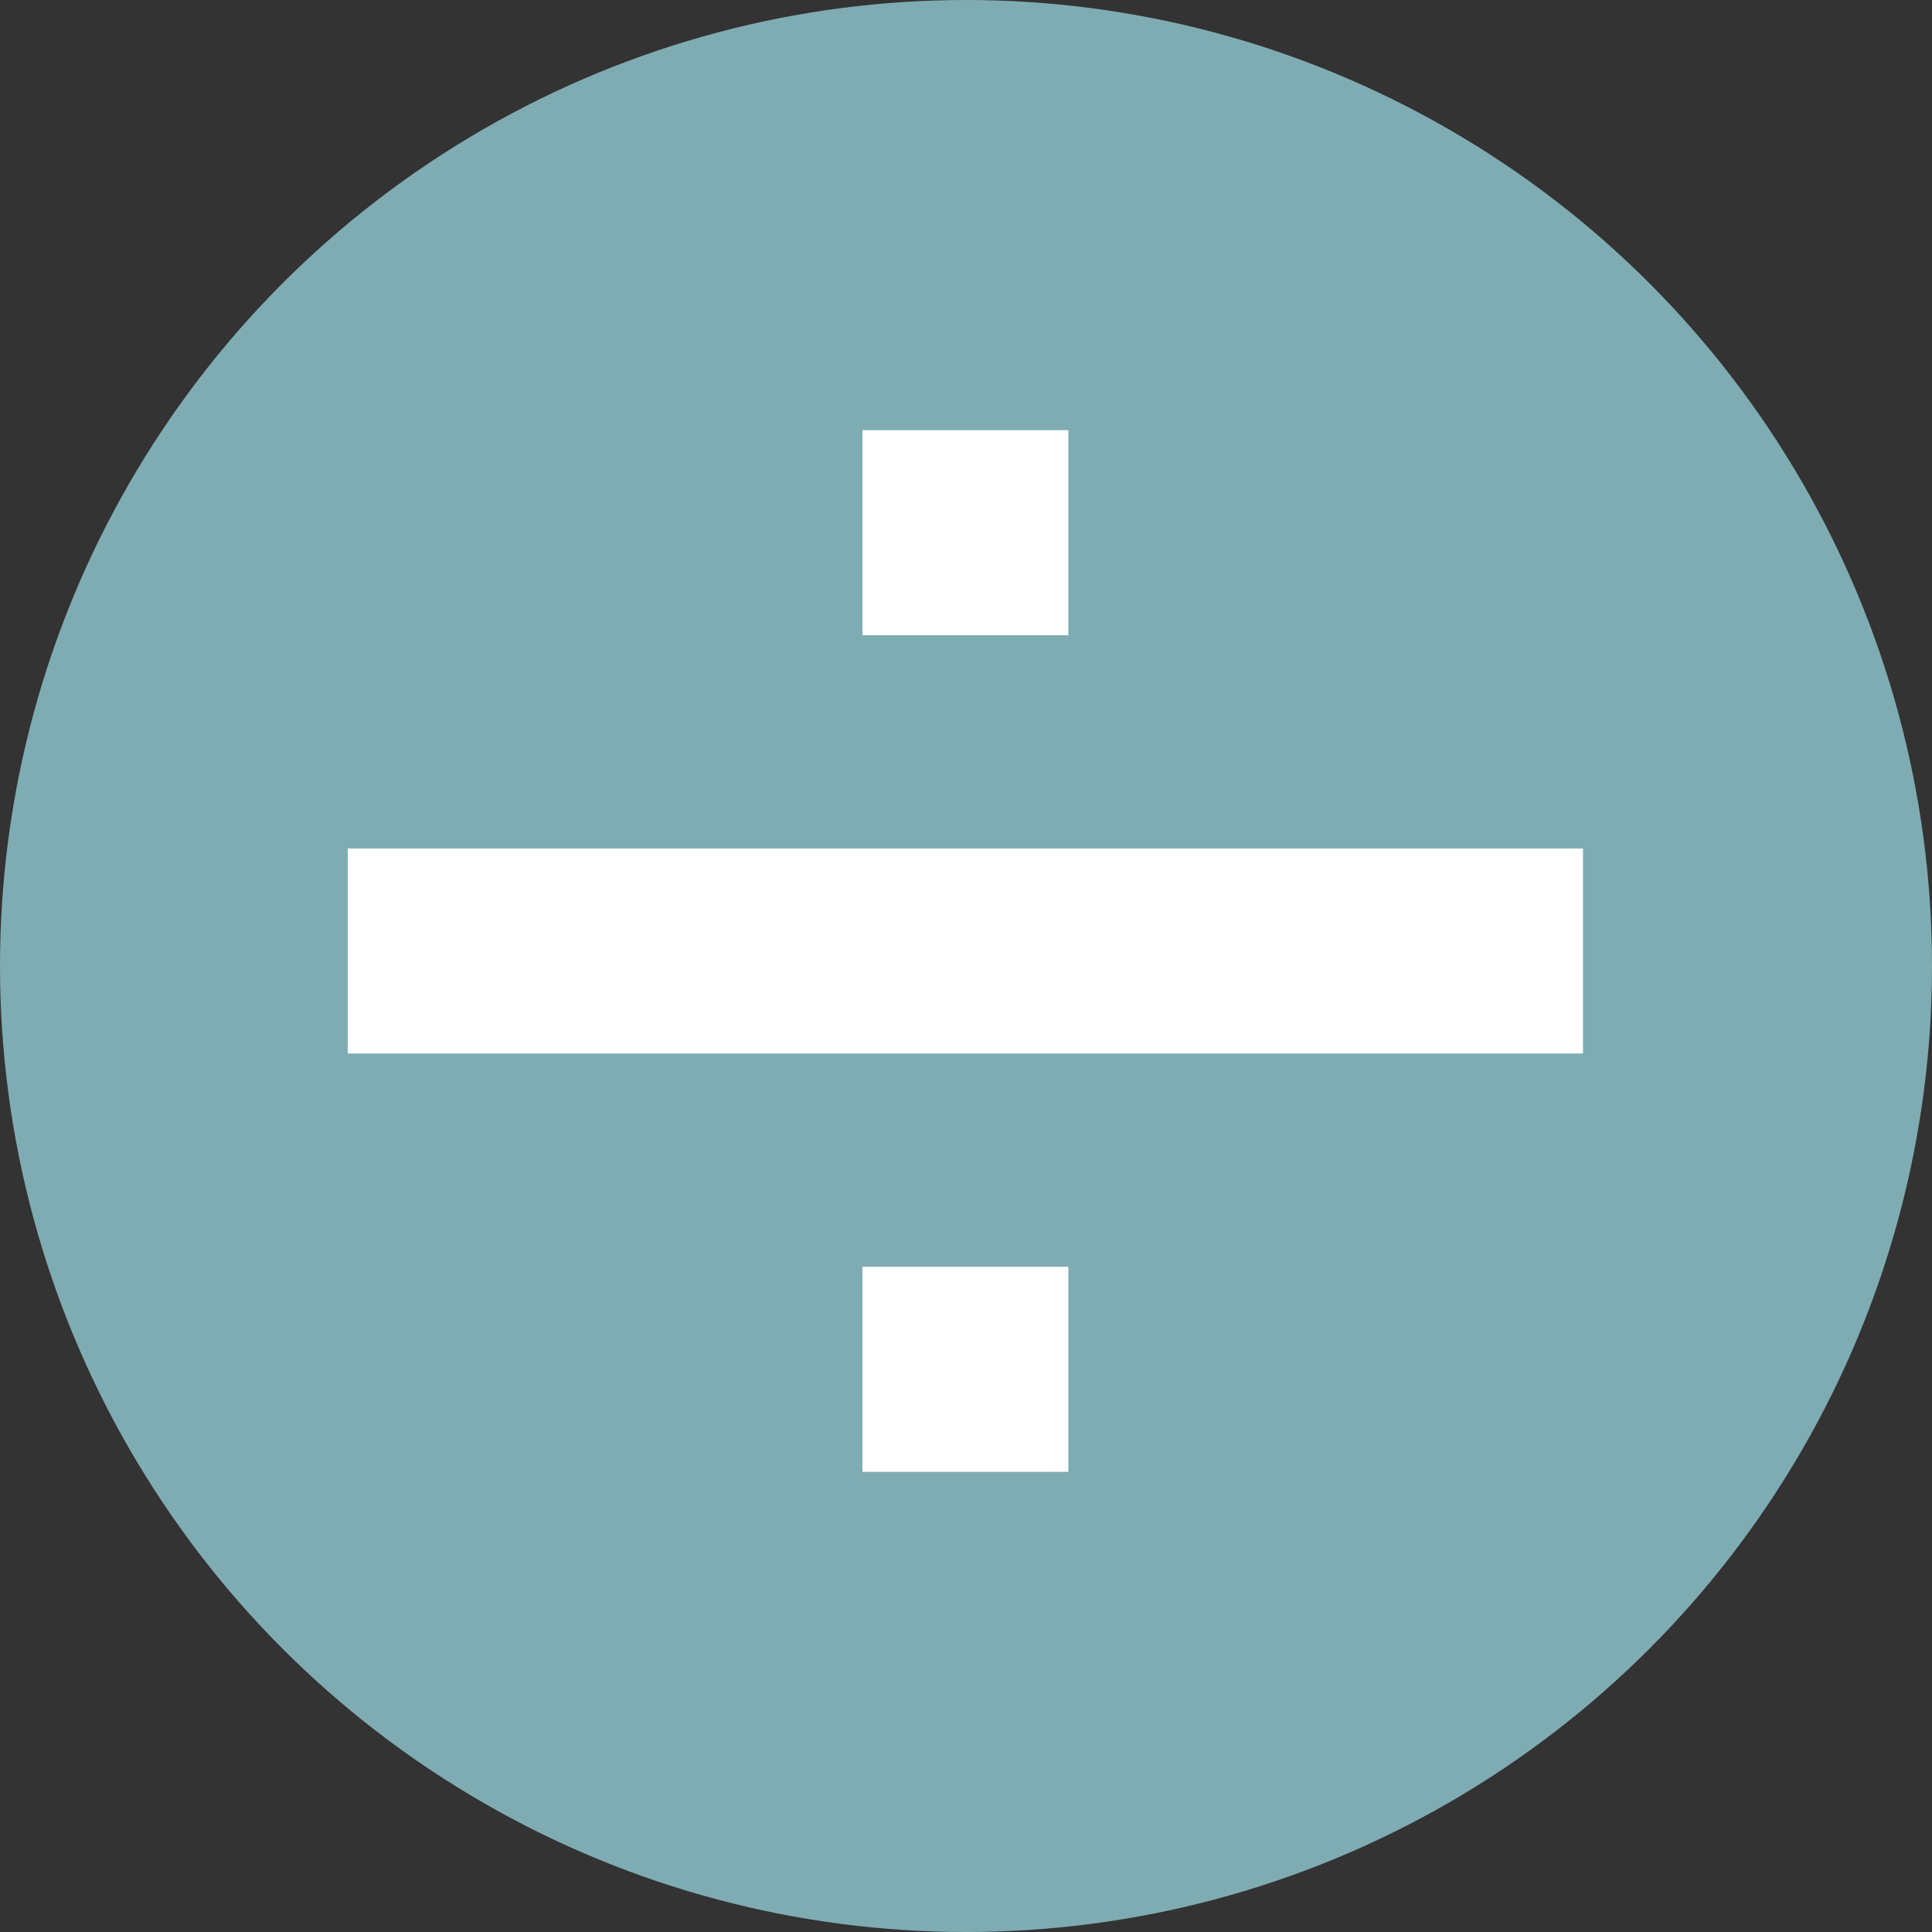 <?xml version="1.0" encoding="UTF-8"?>
<svg width="50px" height="50px" viewBox="0 0 50 50" version="1.1" xmlns="http://www.w3.org/2000/svg" xmlns:xlink="http://www.w3.org/1999/xlink">
    <rect x="0" y="0" width="50" height="50" fill="#333333" stroke="none"/>
    <!-- Generator: Sketch 57.1 (83088) - https://sketch.com -->
    <title>编组 49</title>
    <desc>Created with Sketch.</desc>
    <g id="xmind-图标" stroke="none" stroke-width="1" fill="none" fill-rule="evenodd">
        <g id="icon" transform="translate(-277, -1031)">
            <g id="符号" transform="translate(97, 879)">
                <g id="line3" transform="translate(0, 152)">
                    <g id="编组-49" transform="translate(180, 0)">
                        <circle id="椭圆" fill="#7FACB3" cx="25" cy="25" r="25"></circle>
                        <path d="M9,27.265 L40.968,27.265 L40.968,21.959 L9,21.959 L9,27.265 Z M22.32,16.439 L27.648,16.439 L27.648,11.133 L22.32,11.133 L22.32,16.439 Z M22.32,38.091 L27.648,38.091 L27.648,32.785 L22.32,32.785 L22.32,38.091 Z" id="形状" fill="#FFFFFF" fill-rule="nonzero"></path>
                    </g>
                </g>
            </g>
        </g>
    </g>
</svg>